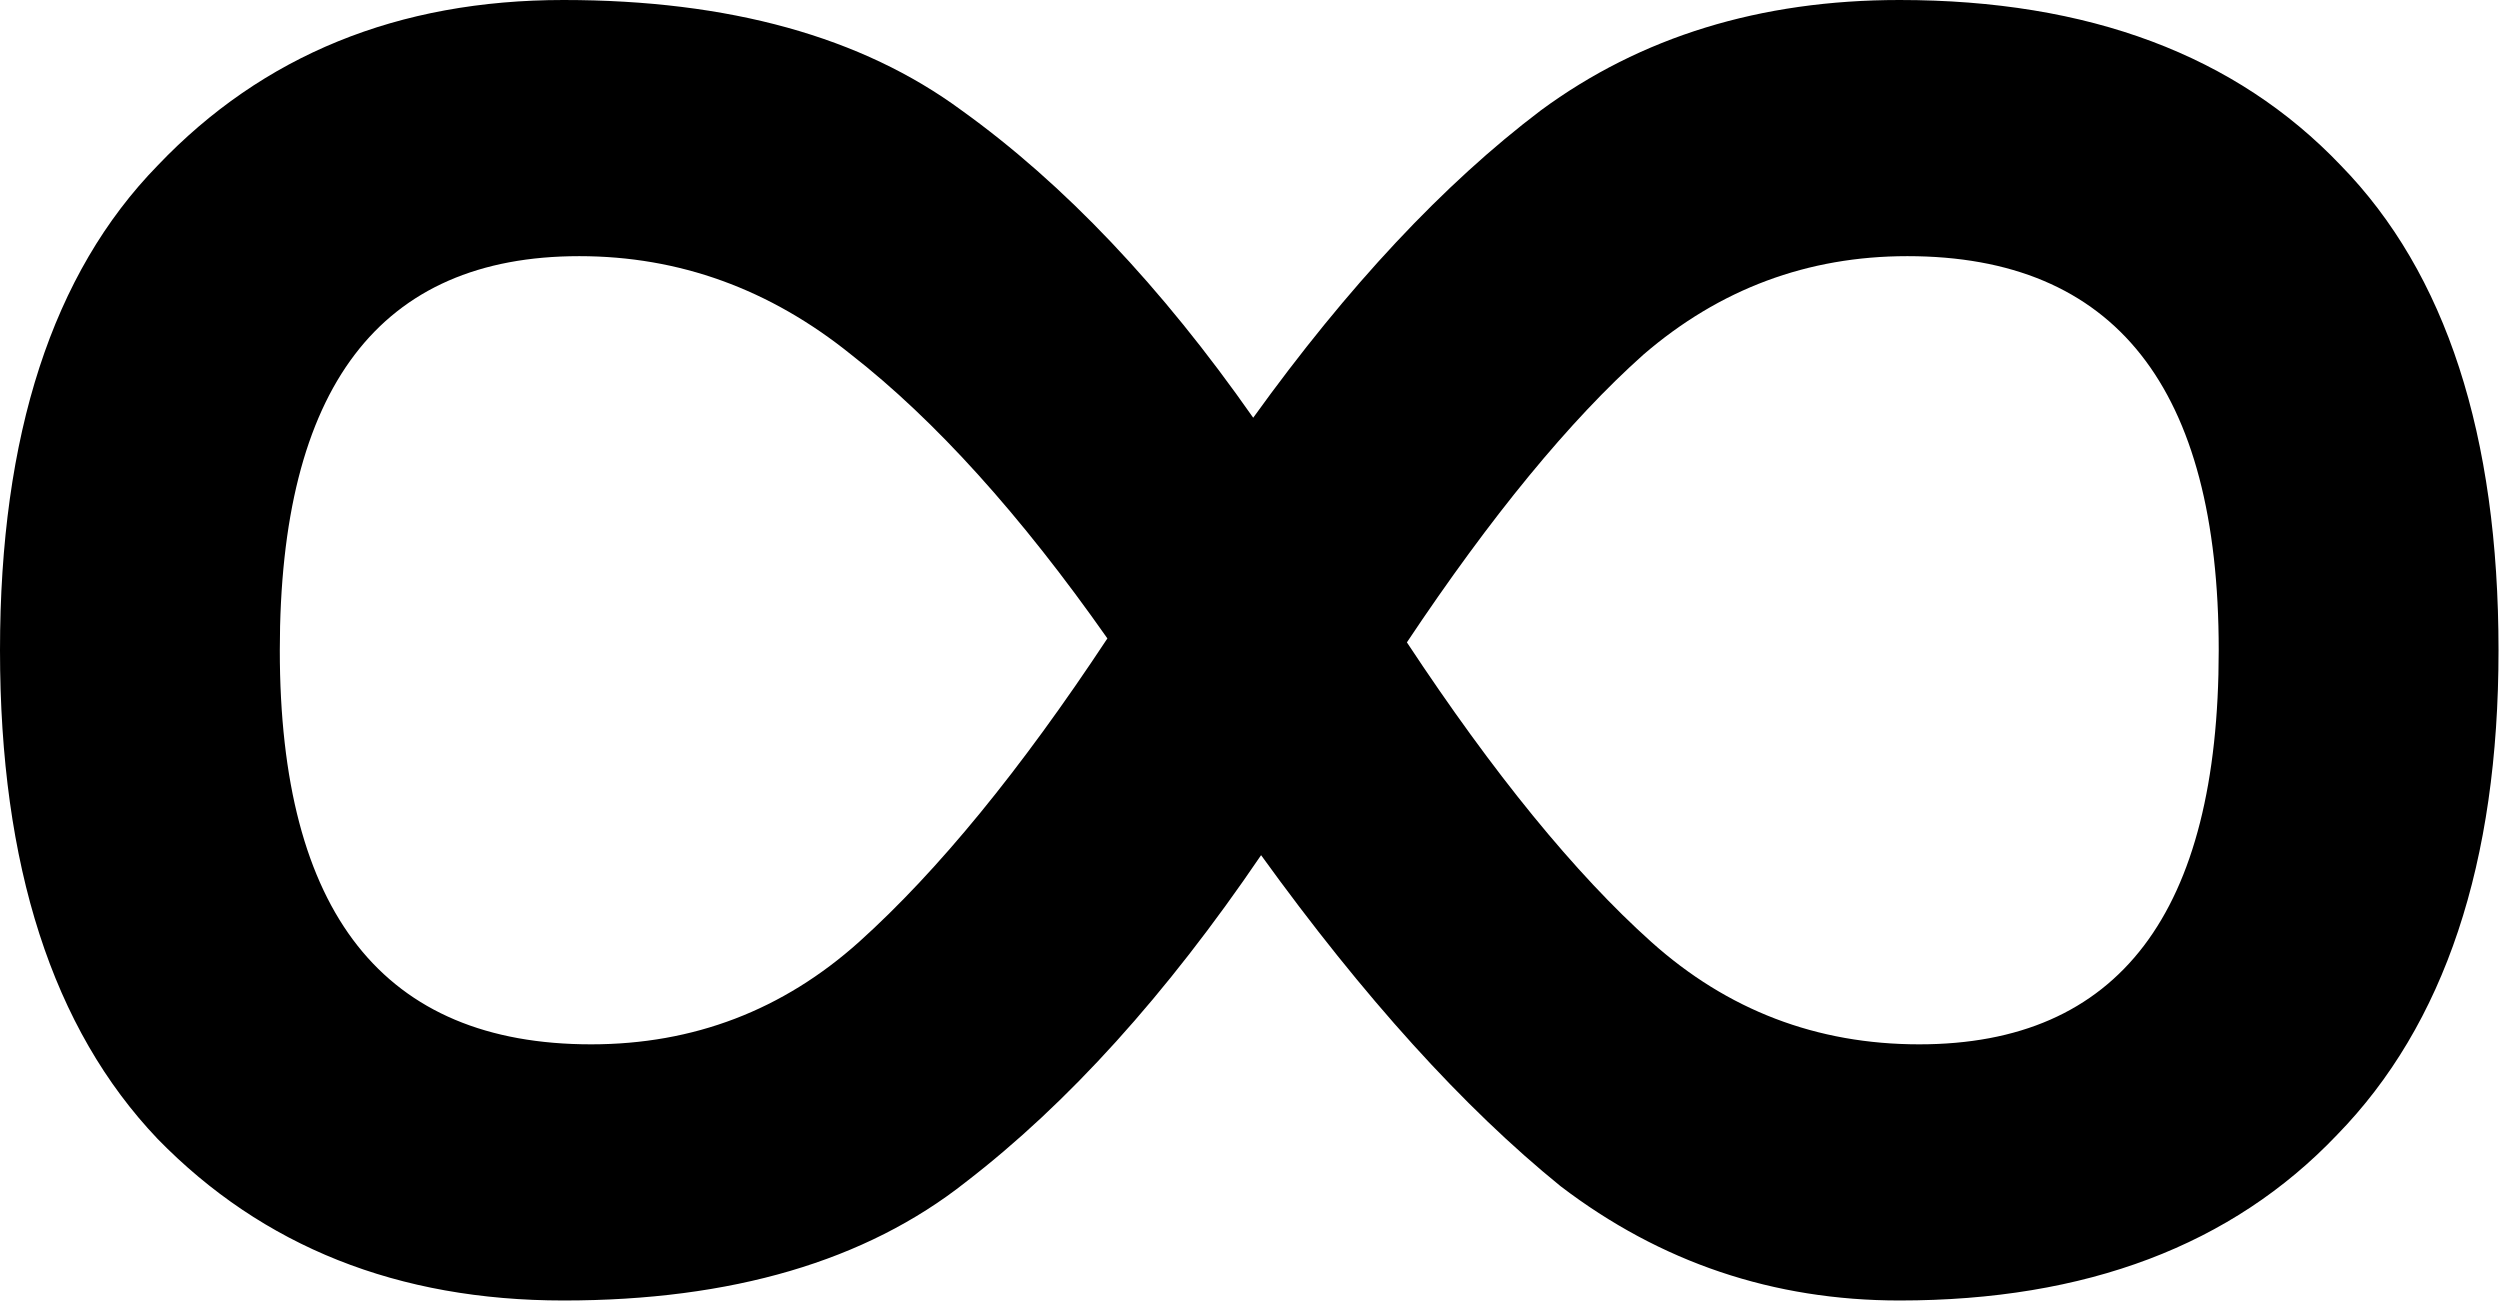 <svg width="406" height="212" viewBox="0 0 406 212" fill="none" xmlns="http://www.w3.org/2000/svg">
<path d="M308.48 211.2C288 211.2 269.653 205.013 253.44 192.64C237.653 179.84 221.44 161.92 204.8 138.88C189.44 161.493 173.44 179.2 156.8 192C140.587 204.8 118.827 211.2 91.52 211.2C64.64 211.2 42.667 202.453 25.6 184.96C8.533 167.04 4.76837e-07 140.587 4.76837e-07 105.6C4.76837e-07 70.613 8.533 44.373 25.6 26.88C42.667 8.96 64.64 -1.52588e-05 91.52 -1.52588e-05C118.4 -1.52588e-05 139.947 5.973 156.16 17.92C172.8 29.867 188.587 46.507 203.52 67.84C218.88 46.507 234.453 29.867 250.24 17.92C266.453 5.973 285.867 -1.52588e-05 308.48 -1.52588e-05C339.2 -1.52588e-05 363.093 8.96 380.16 26.88C397.227 44.373 405.76 70.613 405.76 105.6C405.76 140.16 397.013 166.4 379.52 184.32C362.453 202.24 338.773 211.2 308.48 211.2ZM96 169.6C112.64 169.6 127.147 164.053 139.52 152.96C152.32 141.44 165.76 125.013 179.84 103.68C165.76 83.627 151.893 68.267 138.24 57.6C125.013 46.933 110.293 41.6 94.08 41.6C61.653 41.6 45.44 62.933 45.44 105.6C45.44 148.267 62.293 169.6 96 169.6ZM309.76 41.6C293.547 41.6 279.253 46.933 266.88 57.6C254.933 68.267 242.133 83.84 228.48 104.32C242.56 125.653 255.787 141.867 268.16 152.96C280.533 164.053 295.04 169.6 311.68 169.6C344.107 169.6 360.32 148.267 360.32 105.6C360.32 62.933 343.467 41.6 309.76 41.6Z" fill="black"/>
</svg>
